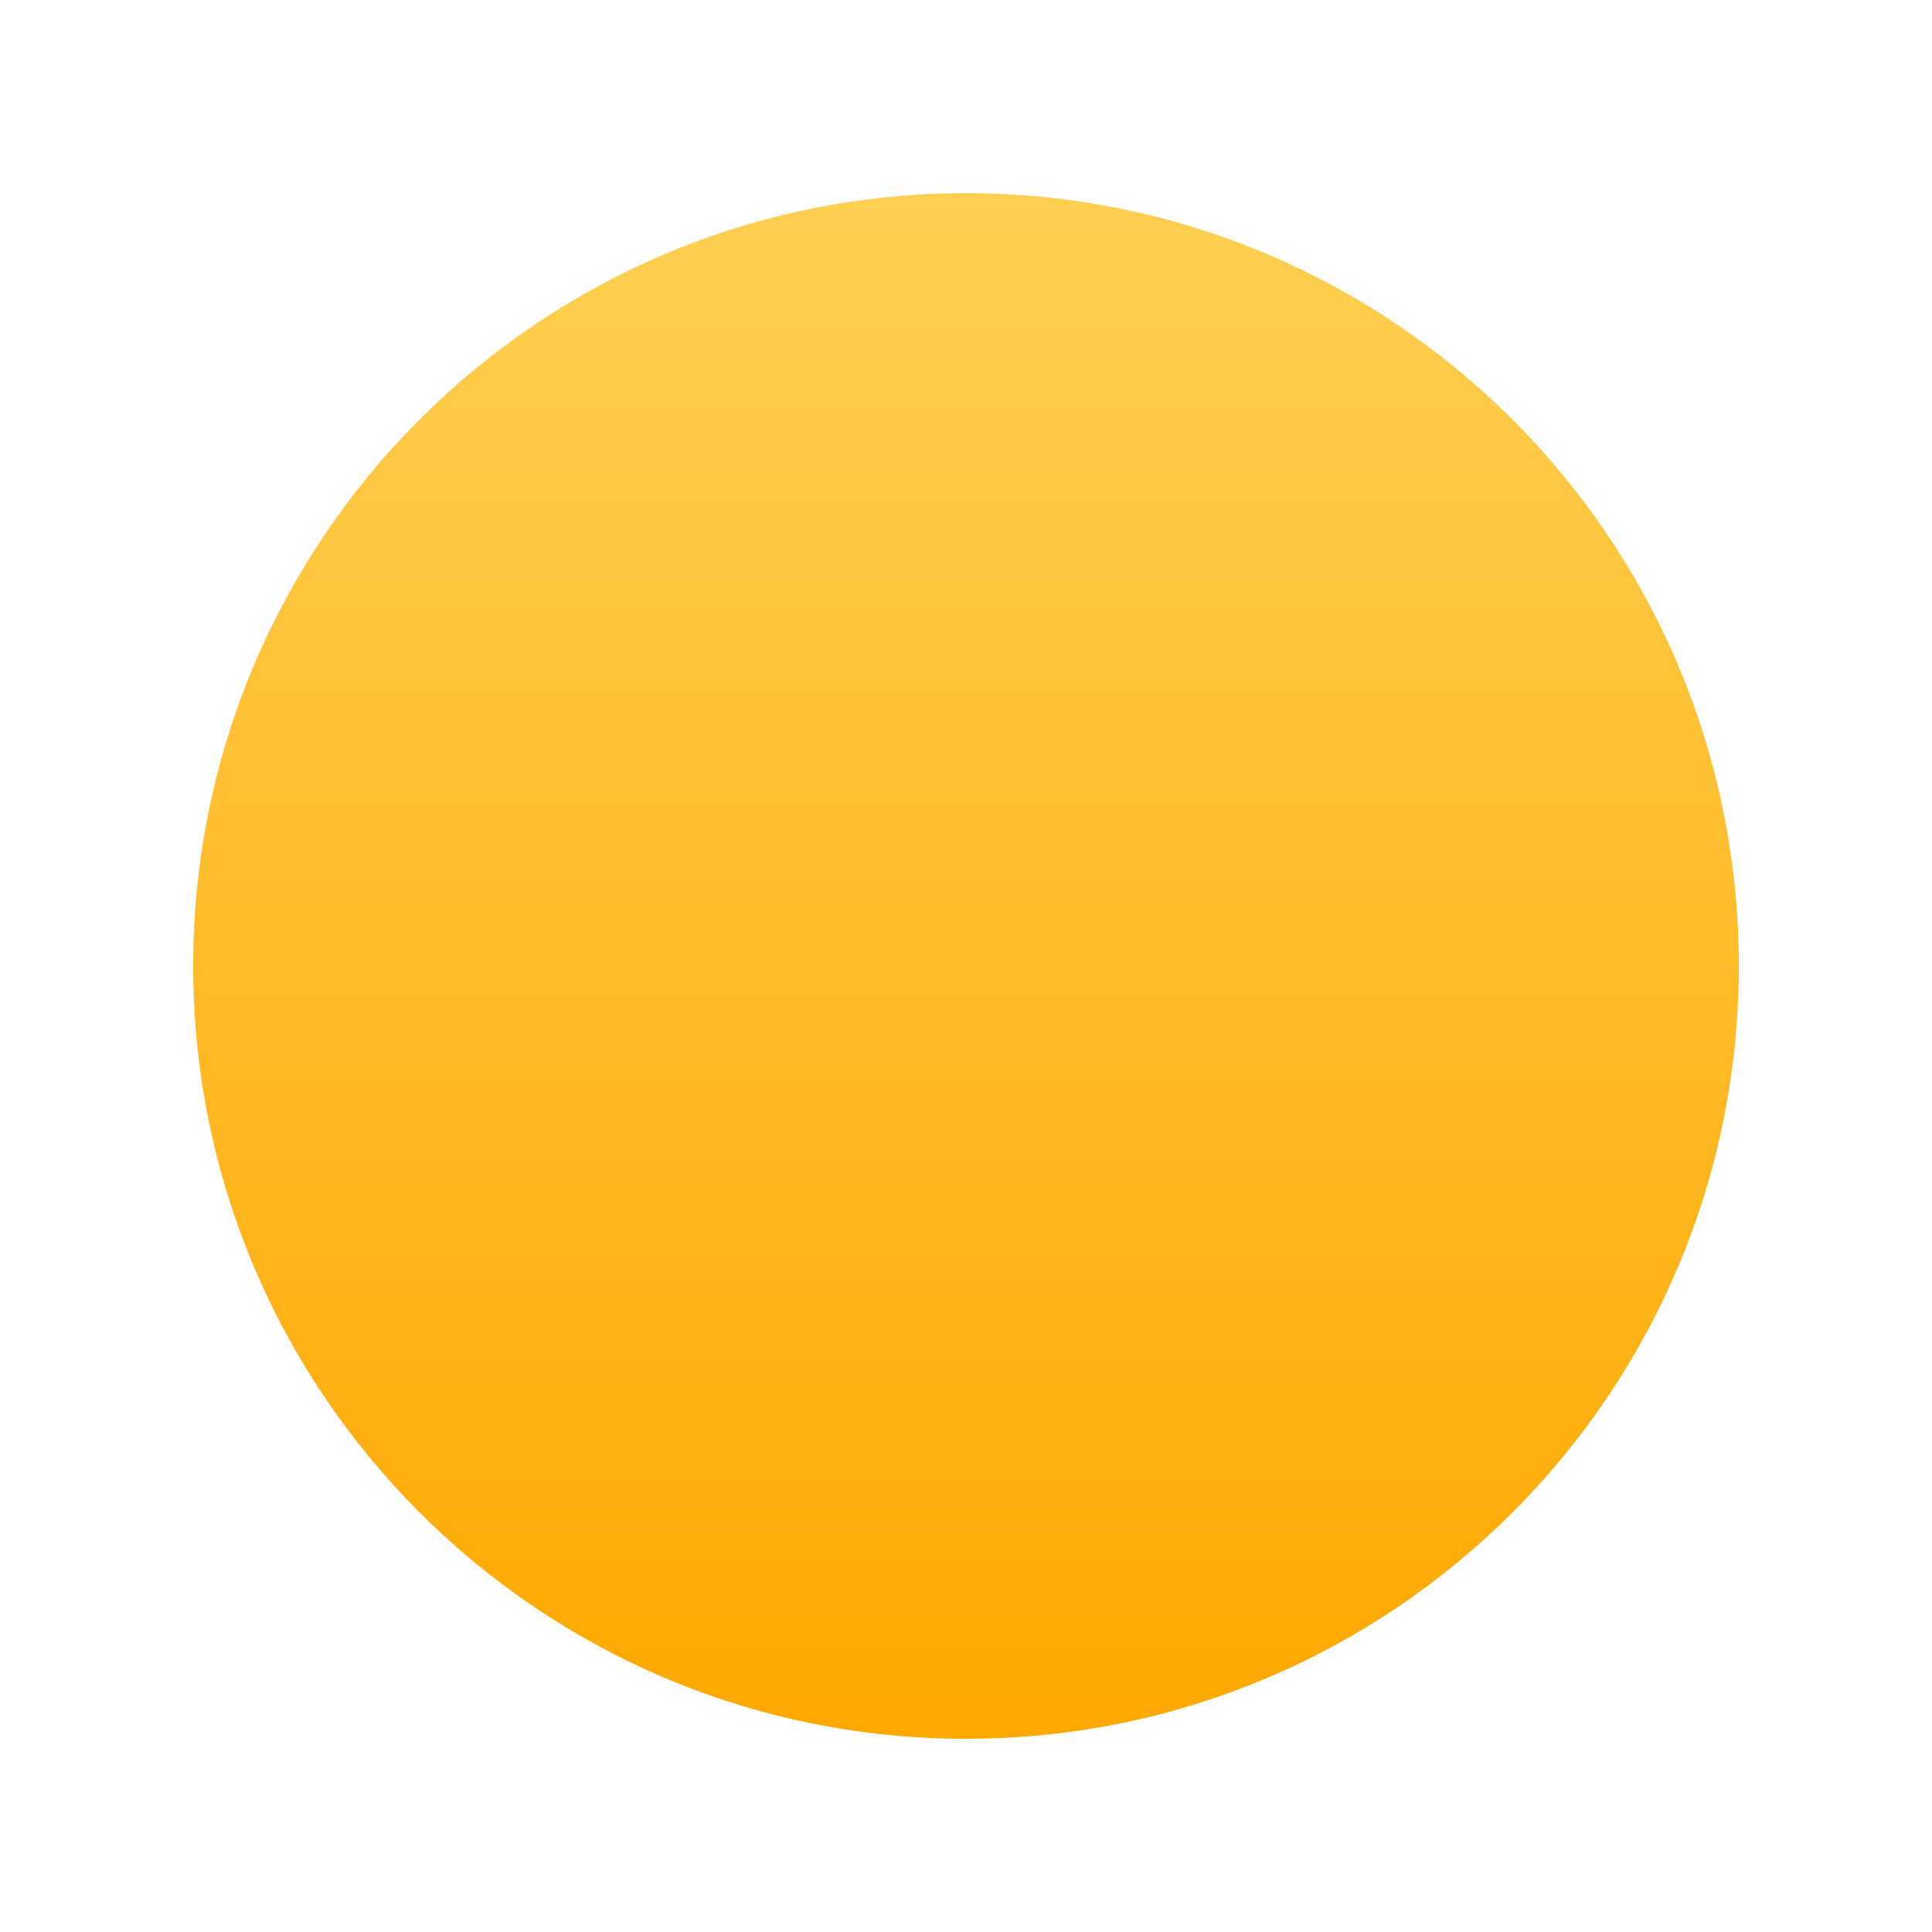 <svg width="50" height="50" viewBox="0 0 50 50" fill="none" xmlns="http://www.w3.org/2000/svg">
<path d="M45 25C45 36.046 36.046 45 25 45C13.954 45 5 36.046 5 25C5 13.954 13.954 5 25 5C36.046 5 45 13.954 45 25Z" fill="url(#paint0_linear)"/>
<defs>
<linearGradient id="paint0_linear" x1="25" y1="5" x2="25" y2="45" gradientUnits="userSpaceOnUse">
<stop stop-color="#FFCF52"/>
<stop offset="1" stop-color="#FFA800"/>
</linearGradient>
</defs>
</svg>
